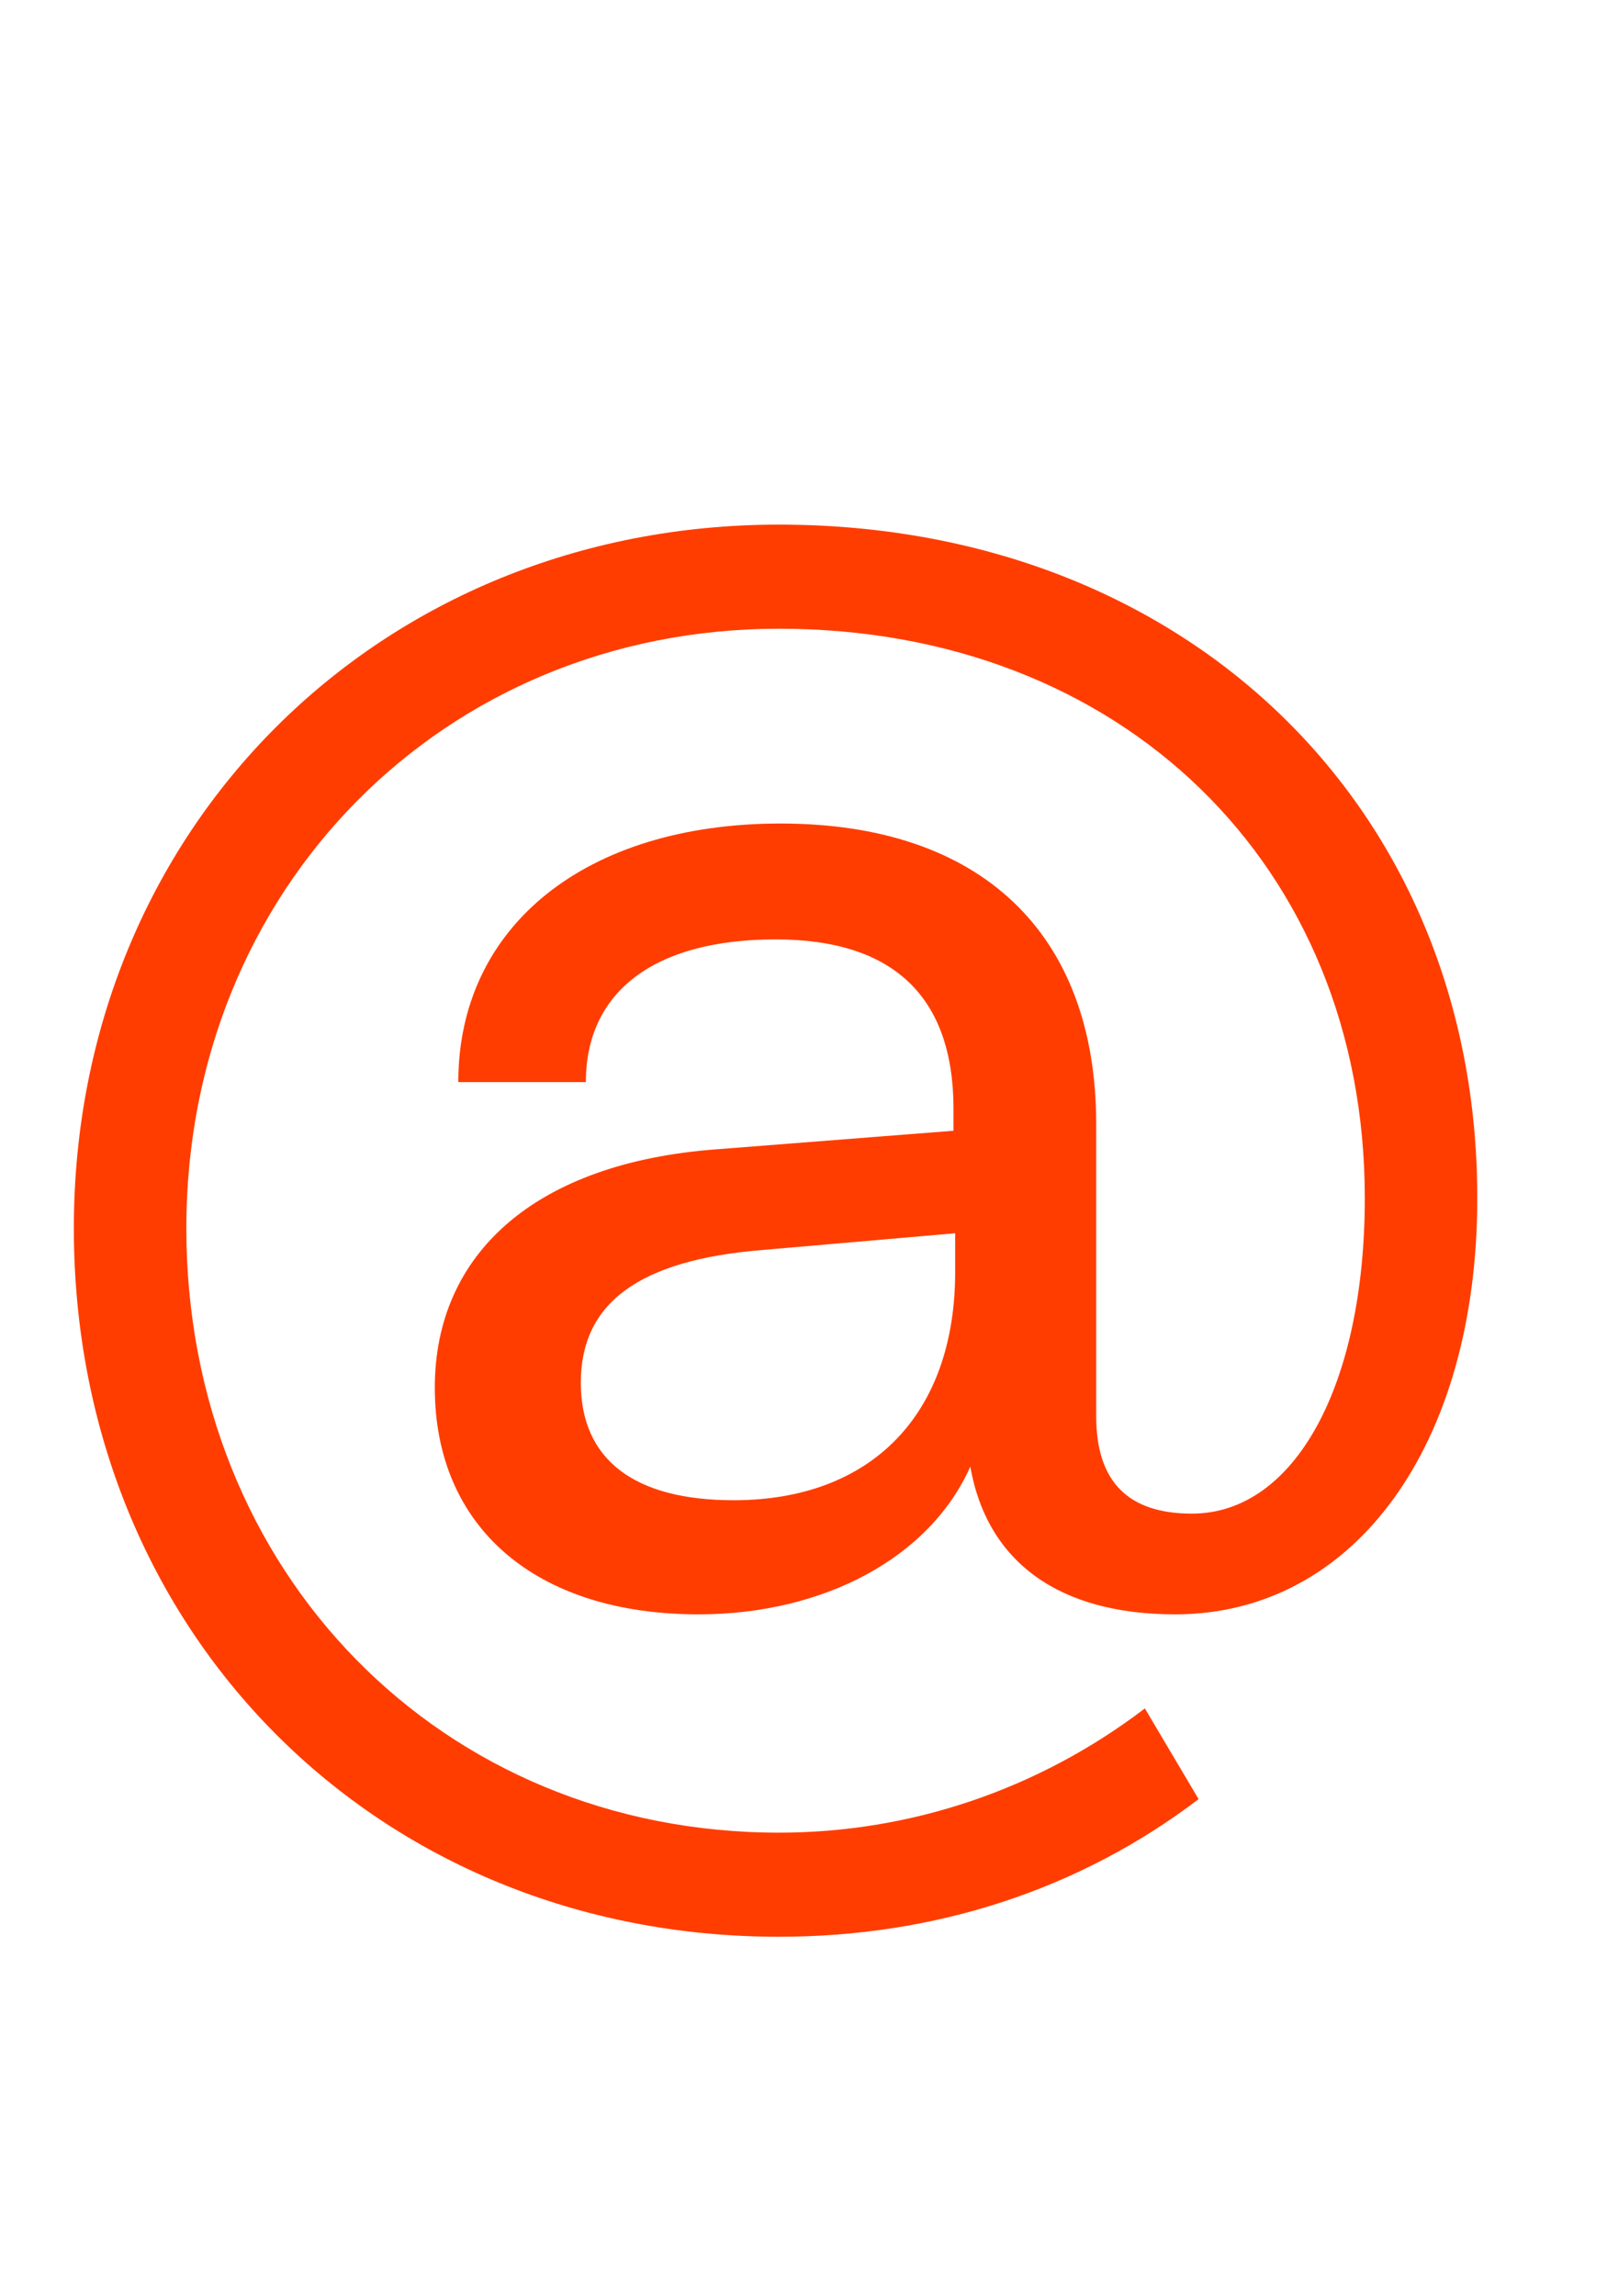 <svg width="21" height="30" viewBox="0 0 21 30" fill="none" xmlns="http://www.w3.org/2000/svg">
<path d="M5.682 18.13C5.682 16.375 6.998 15.19 9.367 15.015L12.46 14.773V14.488C12.46 13.018 11.671 12.273 10.135 12.273C8.556 12.273 7.656 12.953 7.656 14.137H5.989C5.989 12.097 7.656 10.759 10.201 10.759C12.812 10.759 14.325 12.185 14.325 14.686V18.503C14.325 19.358 14.742 19.775 15.576 19.775C16.914 19.775 17.835 18.108 17.835 15.651C17.835 11.307 14.654 8.214 10.179 8.214C5.792 8.214 2.435 11.614 2.435 16.046C2.435 20.543 5.77 23.943 10.179 23.943C11.912 23.943 13.579 23.373 14.961 22.32L15.663 23.505C14.106 24.689 12.219 25.303 10.179 25.303C4.936 25.303 0.965 21.333 0.965 16.046C0.965 10.825 4.958 6.854 10.179 6.854C15.488 6.854 19.305 10.54 19.305 15.651C19.305 18.876 17.704 21.091 15.356 21.091C13.843 21.091 12.899 20.411 12.68 19.161C12.153 20.346 10.771 21.091 9.126 21.091C6.998 21.091 5.682 19.951 5.682 18.13ZM7.59 18.064C7.59 19.073 8.292 19.6 9.587 19.6C11.386 19.6 12.482 18.481 12.482 16.616V16.112L9.96 16.331C8.336 16.463 7.59 17.033 7.59 18.064Z" fill="#FF3D00"/>
</svg>

